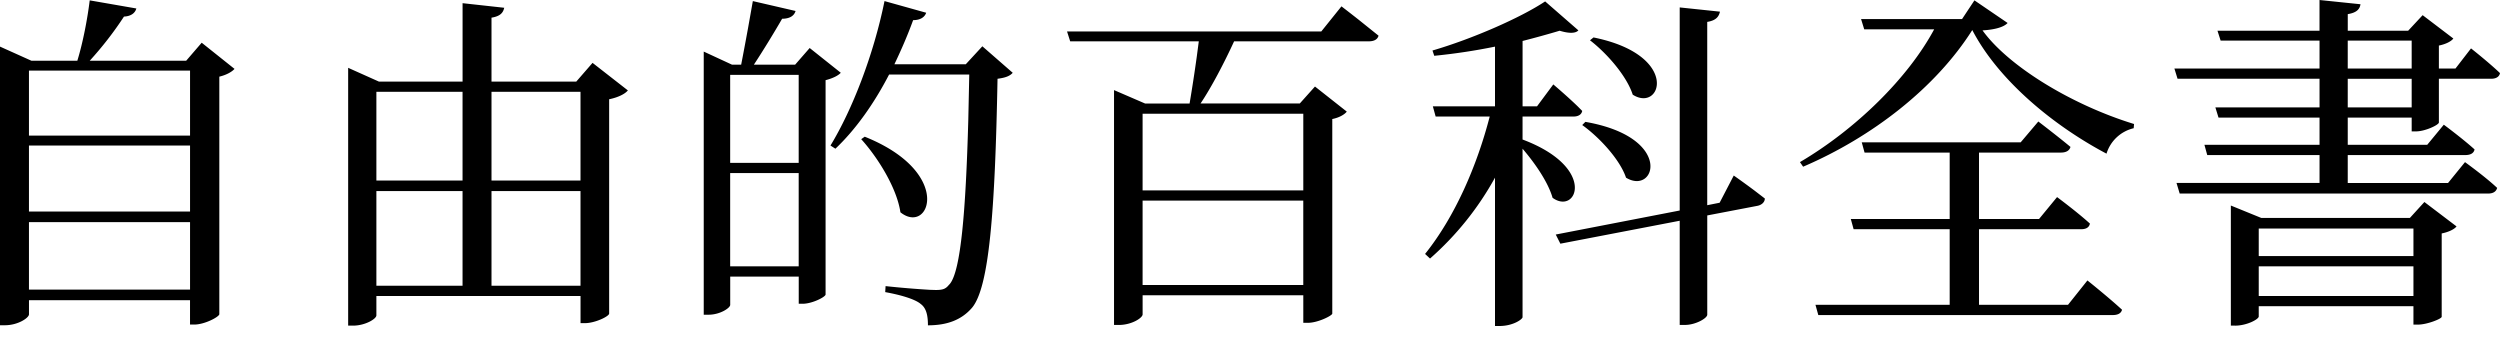 <svg xmlns="http://www.w3.org/2000/svg" width="103" height="14"><path fill="#000" fill-rule="nonzero" d="M1.193 11.932v-2.78H7.83v2.78H1.193ZM7.83 5.995v2.721H1.193v-2.72H7.83Zm0-3.085v2.678H1.193V2.91H7.83Zm.48-1.15-.64.743H3.696A14.39 14.39 0 0 0 5.108.683c.305-.014.465-.16.509-.334L3.696.015c-.087.727-.276 1.731-.51 2.488h-1.89L0 1.92V13.4h.204c.538 0 .99-.305.99-.45v-.582h6.635v1.004h.174c.422 0 1.004-.306 1.033-.422V3.158c.306-.073.524-.204.626-.32L8.31 1.76ZM20.25 11.773v-3.9h3.667v3.9h-3.667Zm-4.743-3.9h3.55v3.9h-3.55v-3.9Zm3.55-4.089v3.653h-3.55V3.783h3.55Zm4.86 0v3.653h-3.667V3.783h3.667Zm.495-1.193-.67.771h-3.492V.728c.364-.059.48-.204.524-.408L19.058.131v3.23H15.61l-1.266-.567v10.622h.203c.495 0 .96-.276.96-.422v-.8h8.411v1.12h.175c.422 0 .99-.276 1.004-.392V4.089c.364-.073.655-.218.771-.364L24.413 2.59Zm5.671 8.382V7.13h2.823v3.842h-2.823Zm2.823-7.887v3.623h-2.823V3.085h2.823Zm.451-1.106-.597.684H31.06c.393-.597.844-1.339 1.164-1.892.306 0 .495-.116.553-.32l-1.76-.407-.199 1.12c-.097.532-.199 1.075-.282 1.499h-.378l-1.164-.539v10.841h.203c.466 0 .888-.276.888-.407v-1.164h2.823v1.12h.16c.393 0 .931-.276.946-.378V3.303c.29-.073.524-.189.626-.305l-1.28-1.019Zm7.116-.073-.684.742h-2.94c.277-.582.539-1.178.772-1.819.305 0 .48-.13.538-.305l-1.717-.48c-.451 2.226-1.339 4.496-2.226 5.951l.203.131c.83-.786 1.586-1.848 2.212-3.056h3.303l-.04 1.865c-.104 3.775-.31 6.214-.76 6.762l-.044.046c-.13.16-.247.204-.538.204l-.232-.007a38.051 38.051 0 0 1-1.834-.153l-.015.247c.64.116 1.237.29 1.47.495.233.174.29.494.29.873.787 0 1.383-.219 1.82-.728.698-.844.945-3.914 1.047-9.43.335-.043.51-.115.626-.246l-1.251-1.092Zm-4.991 3.827c.698.771 1.47 2.023 1.615 3.012 1.193.96 2.226-1.63-1.47-3.114l-.145.102Zm18.214-1.047v3.157h-6.621V4.686h6.62Zm-6.621 7.057V8.265h6.62v3.478h-6.62Zm7.363-10.448H43.962l.13.408h5.298l-.086.653a65.89 65.89 0 0 1-.293 1.908h-1.833l-1.28-.553v9.676h.203c.524 0 .975-.29.975-.436v-.786h6.62V13.3h.19c.407 0 .99-.291 1.004-.378V4.904c.291-.058.51-.19.597-.306l-1.31-1.033-.626.699h-4.089c.451-.67.975-1.674 1.383-2.561h5.544c.218 0 .364-.073.407-.233l-.819-.657c-.386-.304-.709-.551-.709-.551l-.83 1.033Zm11.07.364c.698.538 1.513 1.47 1.76 2.24 1.179.757 1.979-1.629-1.615-2.357l-.146.117Zm-.32 3.492c.712.51 1.556 1.426 1.804 2.168 1.207.742 1.993-1.659-1.674-2.299l-.13.131Zm-2.46-.35h2.095c.19 0 .335-.072.364-.232L65 4.381c-.436-.422-1.004-.903-1.004-.903l-.67.902h-.596V1.688a40.041 40.041 0 0 0 1.528-.422c.378.116.655.116.771-.015L63.66.058c-1.004.67-2.997 1.543-4.642 2.023l.073.218a24.756 24.756 0 0 0 2.503-.378V4.38h-2.561l.116.422h2.227c-.524 2.023-1.426 4.118-2.663 5.66l.204.19a12.387 12.387 0 0 0 2.677-3.333v6.112h.19c.552 0 .945-.277.945-.364v-6.94c.51.596 1.048 1.367 1.237 2.022.99.727 1.862-1.237-1.237-2.401v-.946Zm8.12 3.551-.51.102V.902c.364-.058.48-.218.524-.422L69.204.306v8.367l-5.107.99.19.377 4.917-.945v4.292h.219c.436 0 .916-.276.916-.422V8.876l2.052-.393c.175-.029.32-.145.32-.305l-.437-.335c-.42-.314-.843-.611-.843-.611l-.582 1.12Zm3.44-1.484c2.852-1.222 5.472-3.26 6.97-5.631 1.048 2.022 3.274 3.9 5.53 5.093a1.54 1.54 0 0 1 1.12-1.048l.015-.174c-2.605-.8-5.195-2.401-6.243-3.857.495-.029.873-.13 1.034-.305L81.347.015l-.51.77h-4.161l.13.423h2.882c-1.077 2.008-3.23 4.118-5.53 5.471l.131.19Zm12.747 6.112c.204 0 .35-.058.393-.219-.553-.509-1.426-1.207-1.426-1.207l-.8 1.004h-3.667V9.444h4.205c.204 0 .335-.073.364-.233-.51-.466-1.353-1.091-1.353-1.091l-.742.902h-2.474V6.286h3.376c.203 0 .349-.073.393-.233-.524-.436-1.325-1.047-1.325-1.047l-.727.858h-6.548l.116.422h3.507v2.736h-4.074l.116.422h3.958v3.114h-5.53l.117.422h12.121Zm15.47-5.006c.203 0 .334-.073.378-.233-.495-.465-1.325-1.062-1.325-1.062l-.698.859h-4.133v-1.15h4.846c.204 0 .35-.073.378-.233-.48-.436-1.266-1.018-1.266-1.018l-.684.829h-3.274v-1.12h2.634v.567h.175c.378 0 .931-.262.946-.364V3.245h2.153c.19 0 .335-.073.364-.233-.437-.422-1.193-1.018-1.193-1.018l-.64.829h-.684v-.946c.29-.058.509-.174.596-.29L99.813.625l-.596.64h-2.489V.582c.364-.058.495-.204.524-.407L95.564 0v1.266H91.36l.13.407h4.075v1.15h-5.98l.13.422h5.85v1.179h-4.292l.13.422h4.162v1.12h-4.743l.116.422h4.627v1.15h-5.893l.131.436h12.703Zm-3.144-5.151h-2.634v-1.15h2.634v1.15Zm0 1.6h-2.634V3.246h2.634v1.179Zm-7.275 8.993c.48 0 .974-.262.974-.378v-.422h6.374v.757h.19c.363 0 .96-.233.974-.32V9.618c.291-.058.524-.174.611-.29l-1.324-1.005-.597.655h-6.126l-1.251-.51v4.948h.175Zm7.348-2.866H93.06V9.415h6.374v1.135Zm0 1.644H93.06v-1.222h6.374v1.222Z"/></svg>